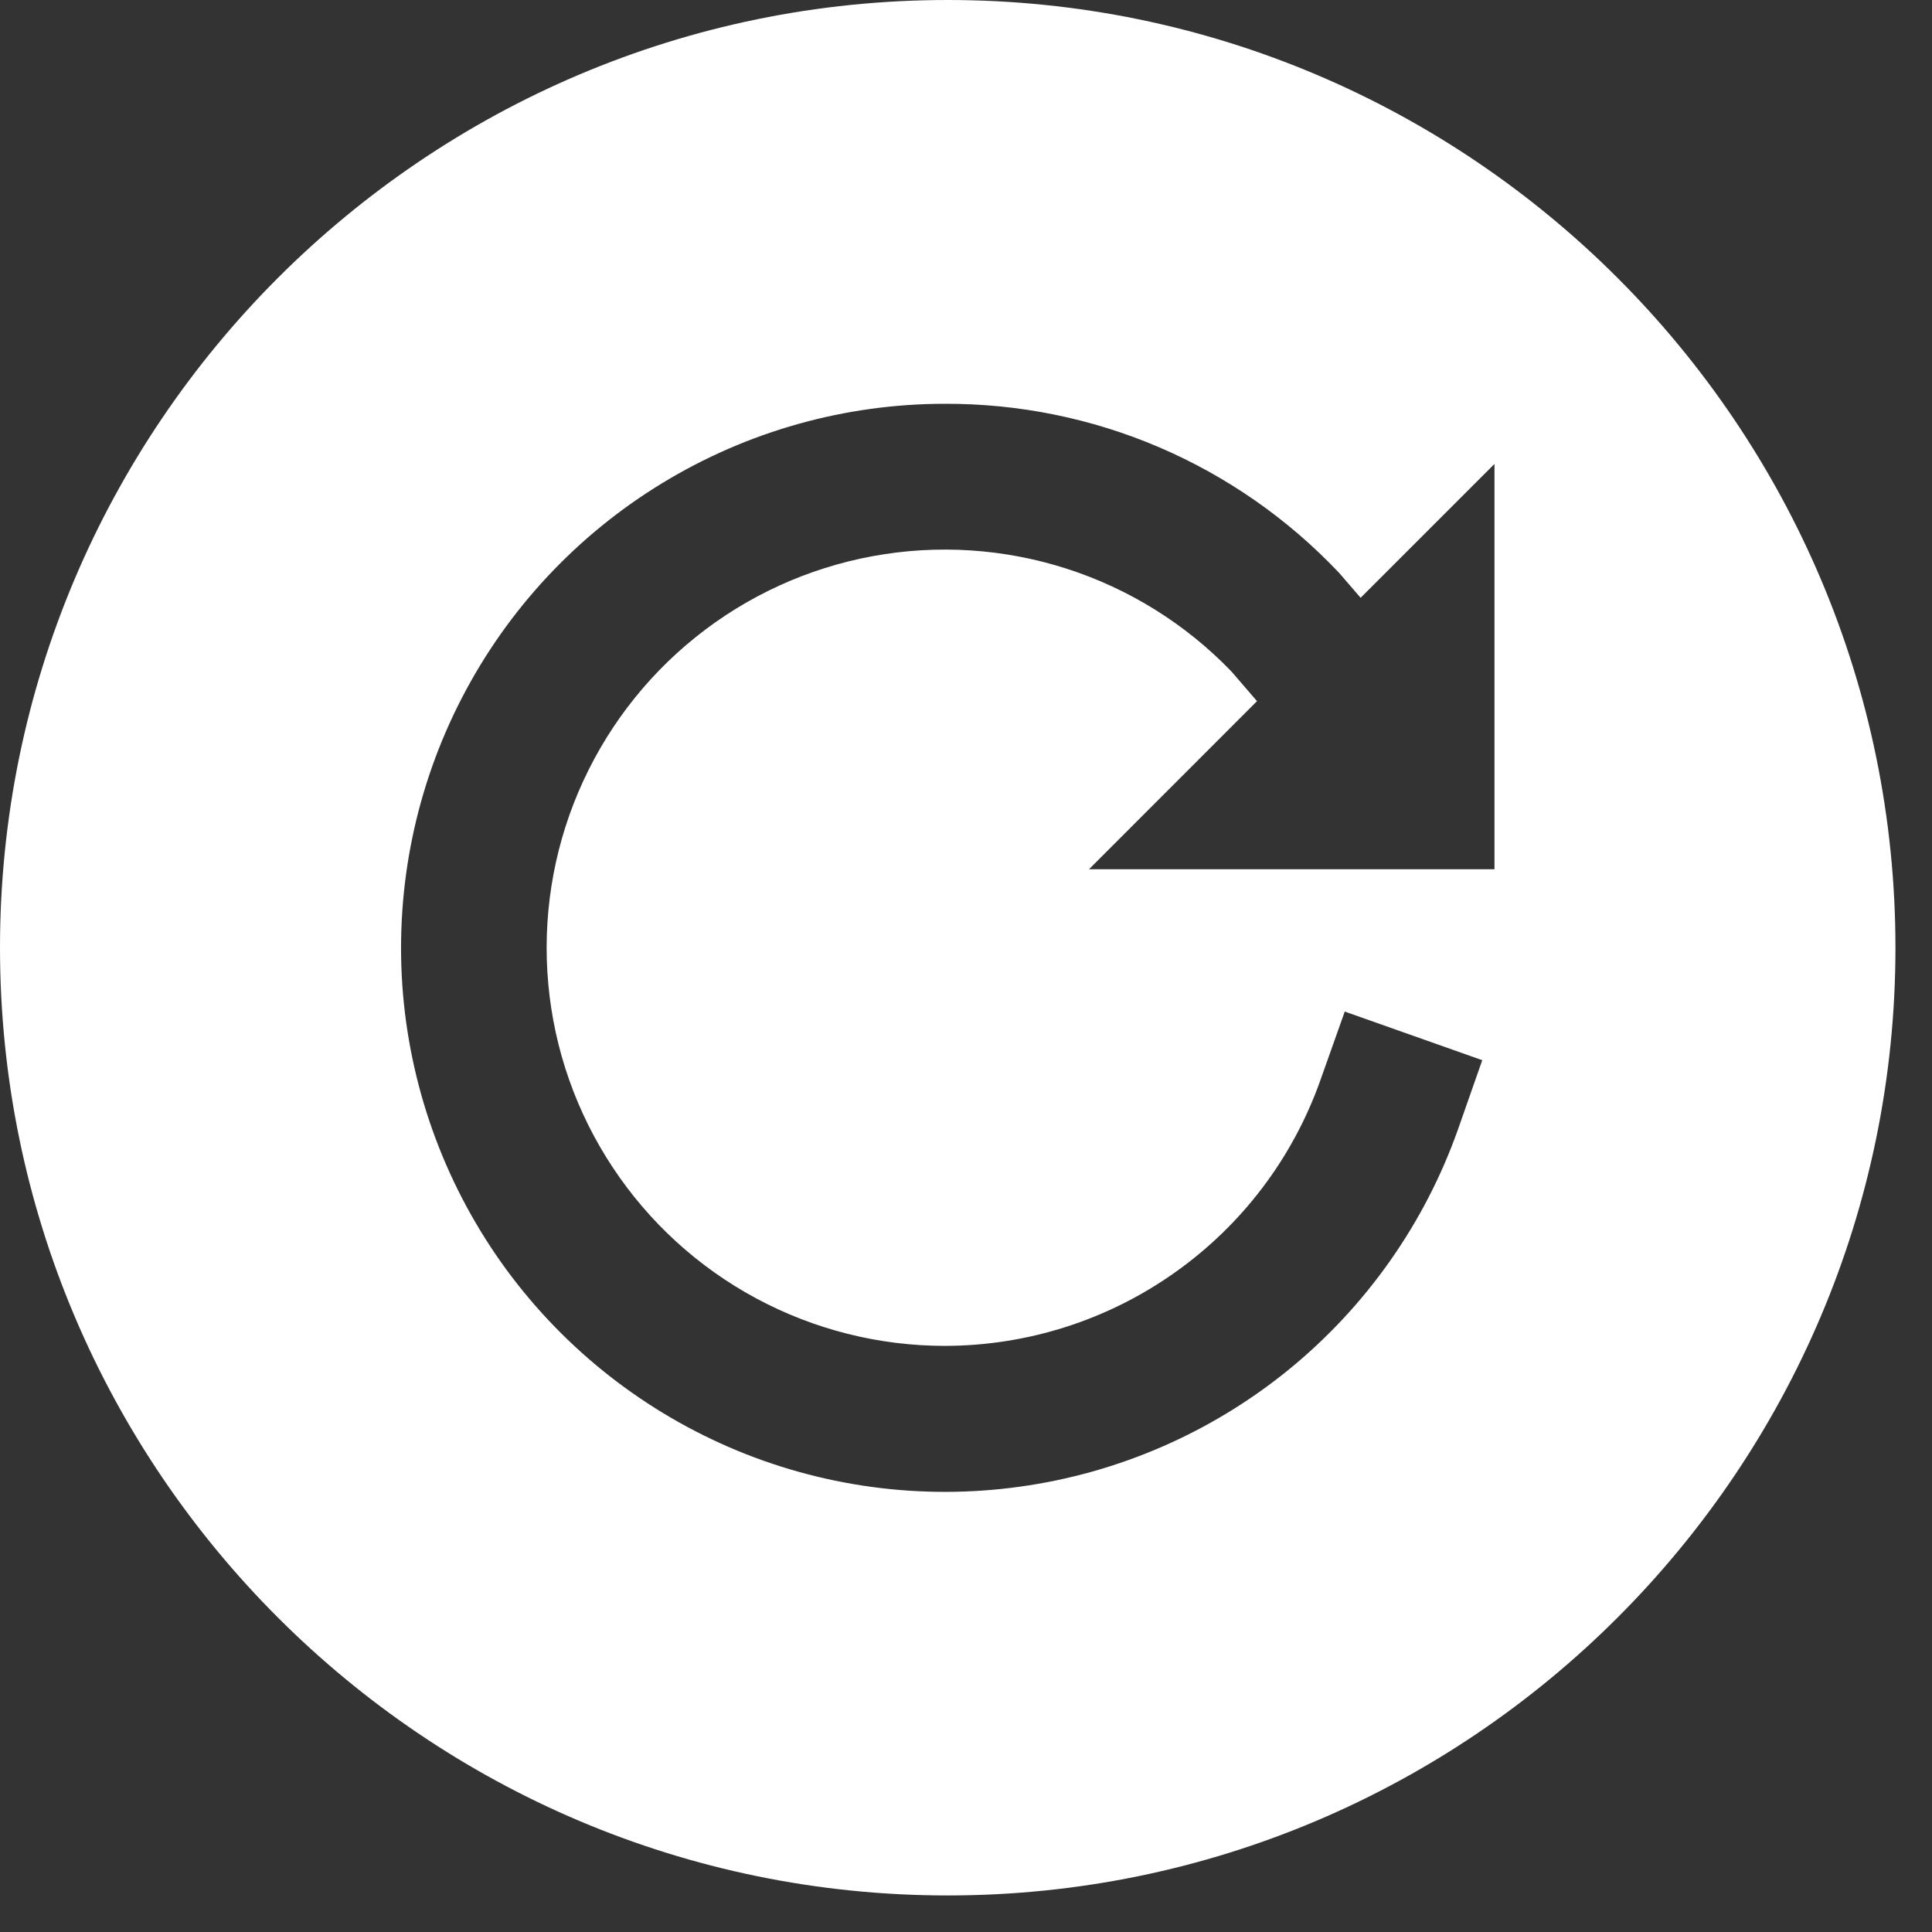 <svg width="24" height="24" viewBox="0 0 24 24" fill="none" xmlns="http://www.w3.org/2000/svg">
<rect x="0" y="0" width="24" height="24" fill="#333333" stroke="none"/>
<path d="M11.773 0C5.282 0 0 5.282 0 11.773C0 18.265 5.282 23.546 11.773 23.546C18.265 23.546 23.546 18.265 23.546 11.773C23.546 5.282 18.265 0 11.773 0ZM18.565 10.798H13.528L15.615 8.71L15.298 8.342C14.731 7.753 14.027 7.314 13.249 7.064C12.471 6.814 11.643 6.761 10.84 6.909C10.036 7.057 9.281 7.402 8.644 7.913C8.006 8.424 7.505 9.086 7.185 9.838C6.865 10.59 6.737 11.409 6.811 12.223C6.885 13.037 7.16 13.82 7.611 14.501C8.062 15.183 8.674 15.742 9.394 16.129C10.114 16.516 10.919 16.719 11.736 16.719C12.759 16.718 13.756 16.401 14.591 15.81C15.427 15.22 16.059 14.386 16.401 13.422L16.705 12.566L18.413 13.17L18.113 14.026C17.7 15.194 16.974 16.226 16.014 17.01C15.054 17.793 13.898 18.298 12.67 18.468C11.443 18.639 10.193 18.469 9.056 17.977C7.919 17.484 6.939 16.689 6.223 15.678C5.508 14.666 5.084 13.478 4.998 12.242C4.913 11.006 5.168 9.77 5.738 8.669C6.307 7.569 7.168 6.646 8.226 6.002C9.284 5.357 10.499 5.016 11.738 5.016C12.652 5.013 13.558 5.196 14.399 5.556C15.239 5.916 15.997 6.444 16.626 7.107L16.658 7.143L16.902 7.426L18.565 5.763V10.798Z" fill="white"/>
</svg>
